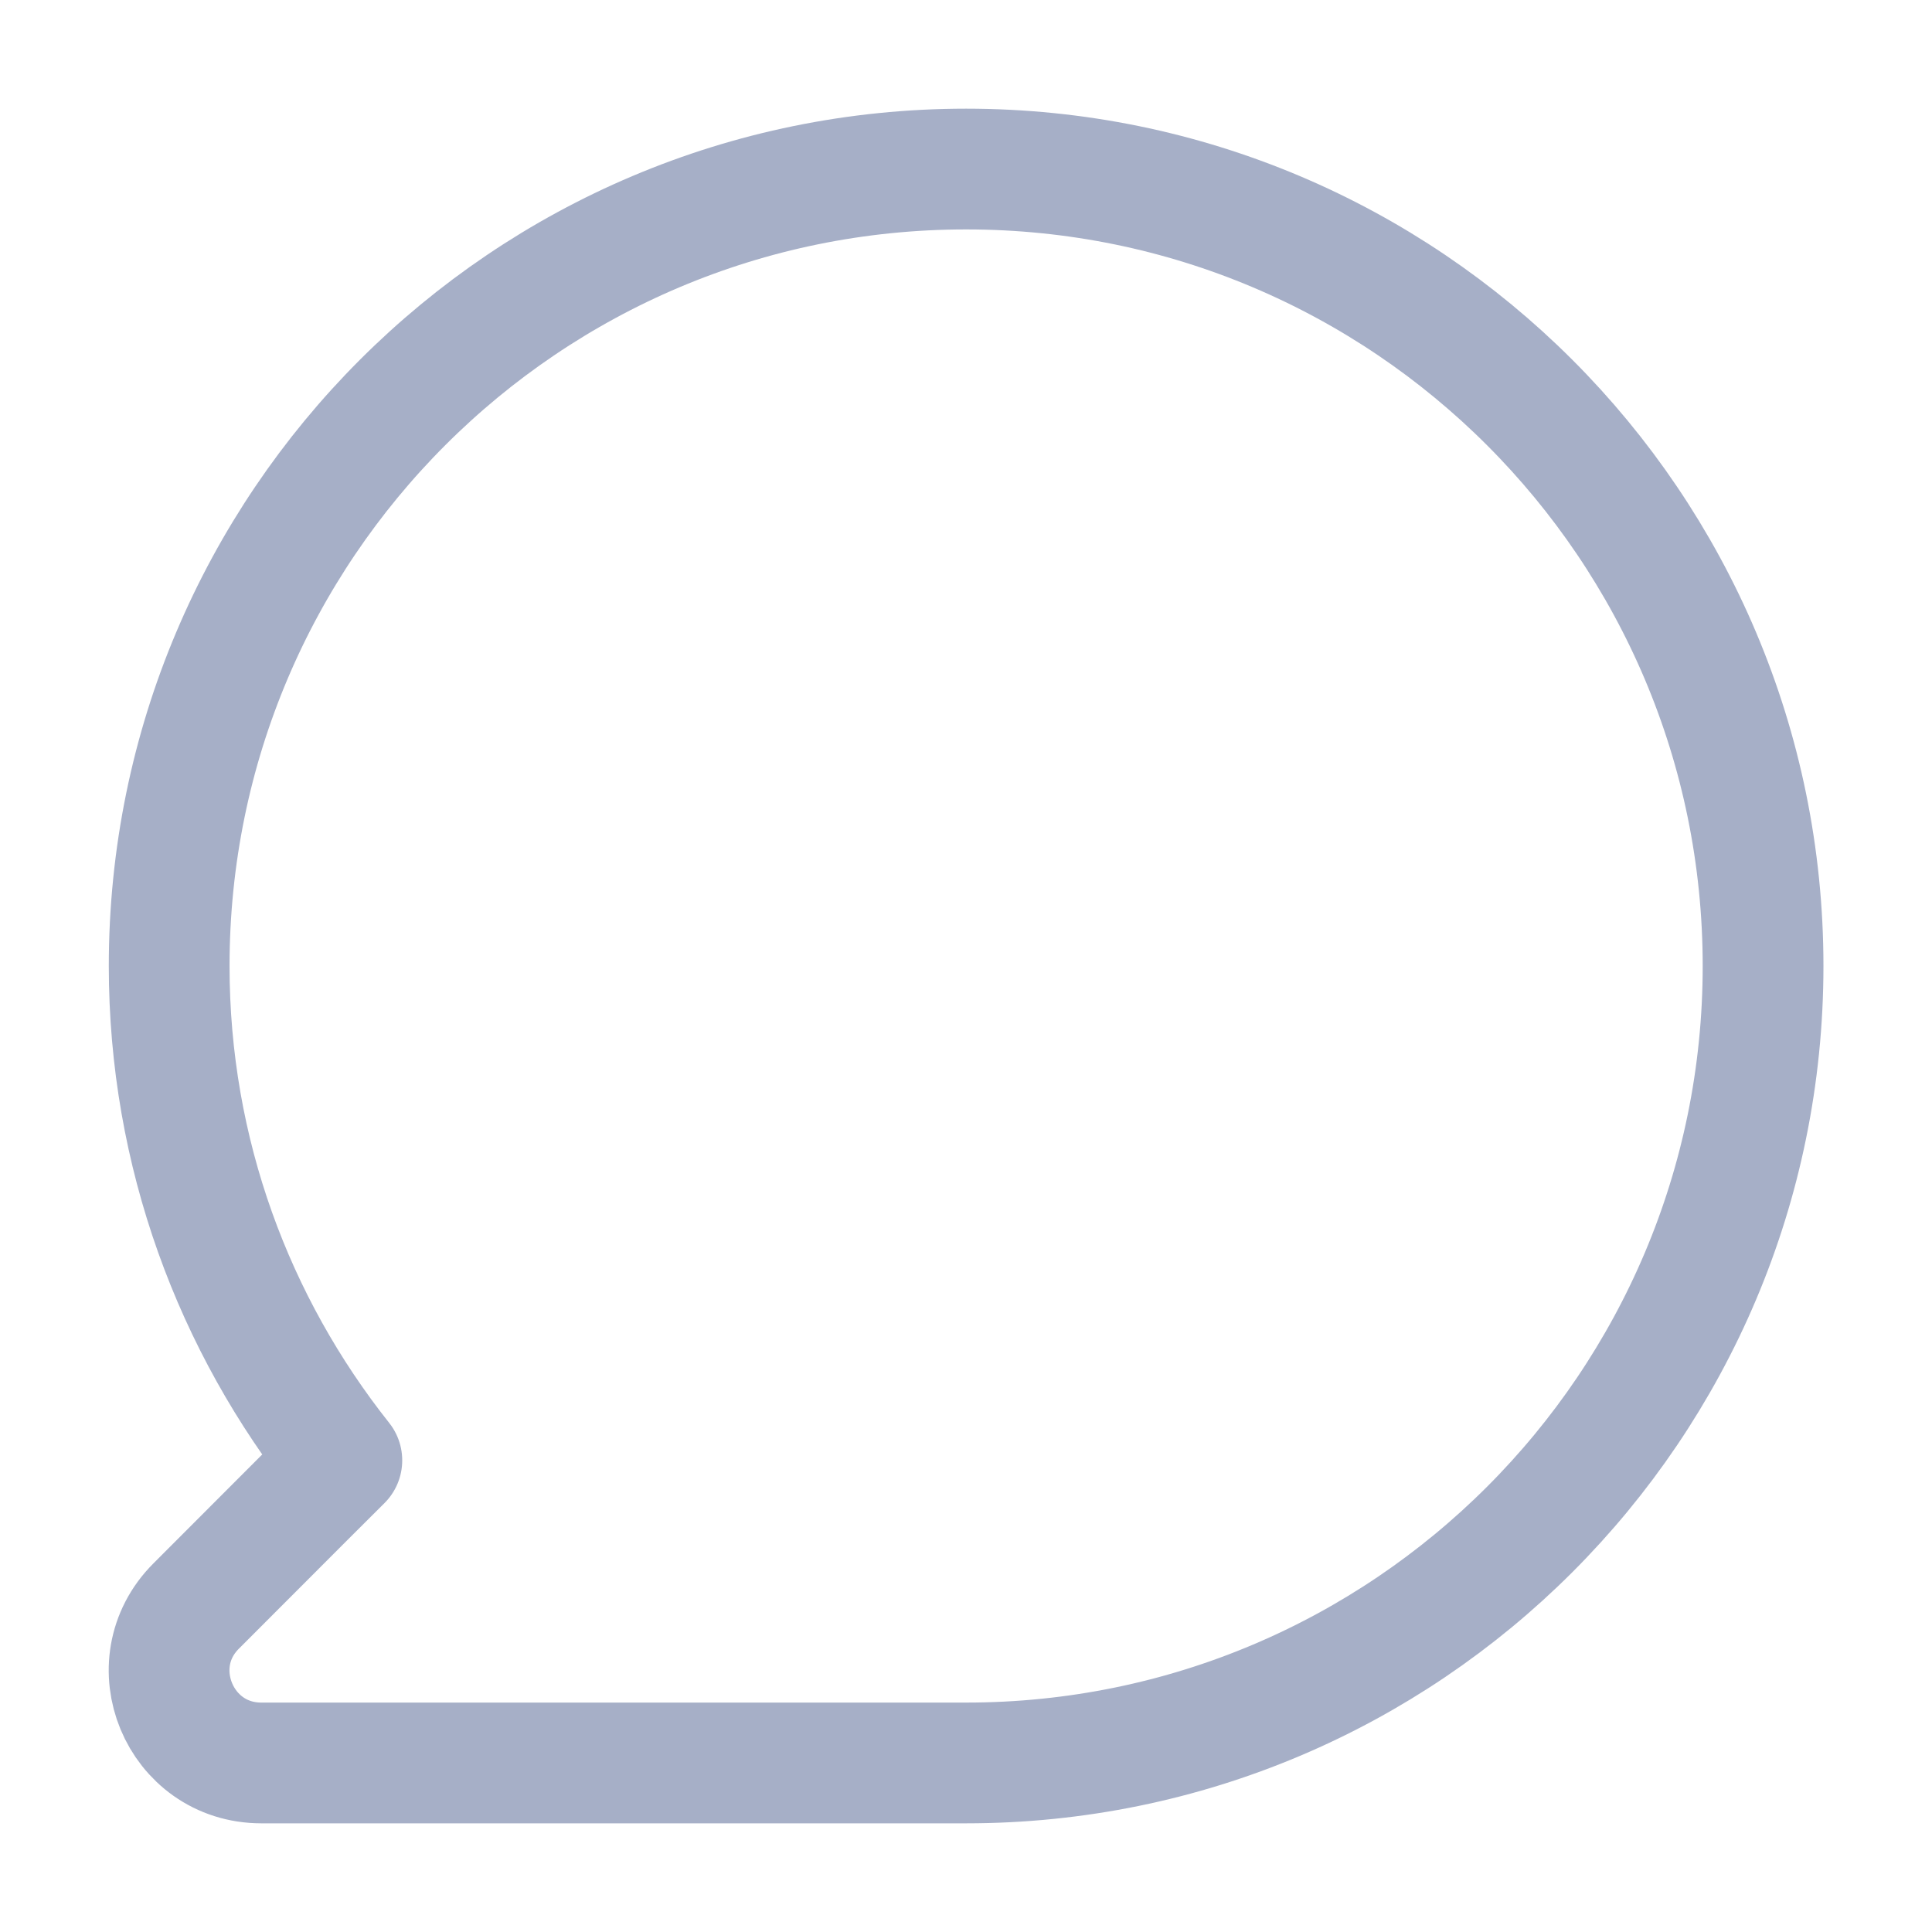 <svg width="16" height="16" viewBox="0 0 16 16" fill="none" xmlns="http://www.w3.org/2000/svg">
<path d="M2.524 12.4L1.625 13.3C1.145 13.779 1.485 14.6 2.164 14.6L4.8 14.6H8.001C11.646 14.6 14.601 11.645 14.601 8C14.601 4.355 11.646 1.4 8.001 1.4C4.356 1.4 1.401 4.355 1.401 8C1.401 9.548 1.938 10.969 2.831 12.094L2.524 12.4ZM2.524 12.4L2.828 12.092" stroke="#A6AFC7" stroke-linecap="round" stroke-linejoin="round"/>
</svg>
